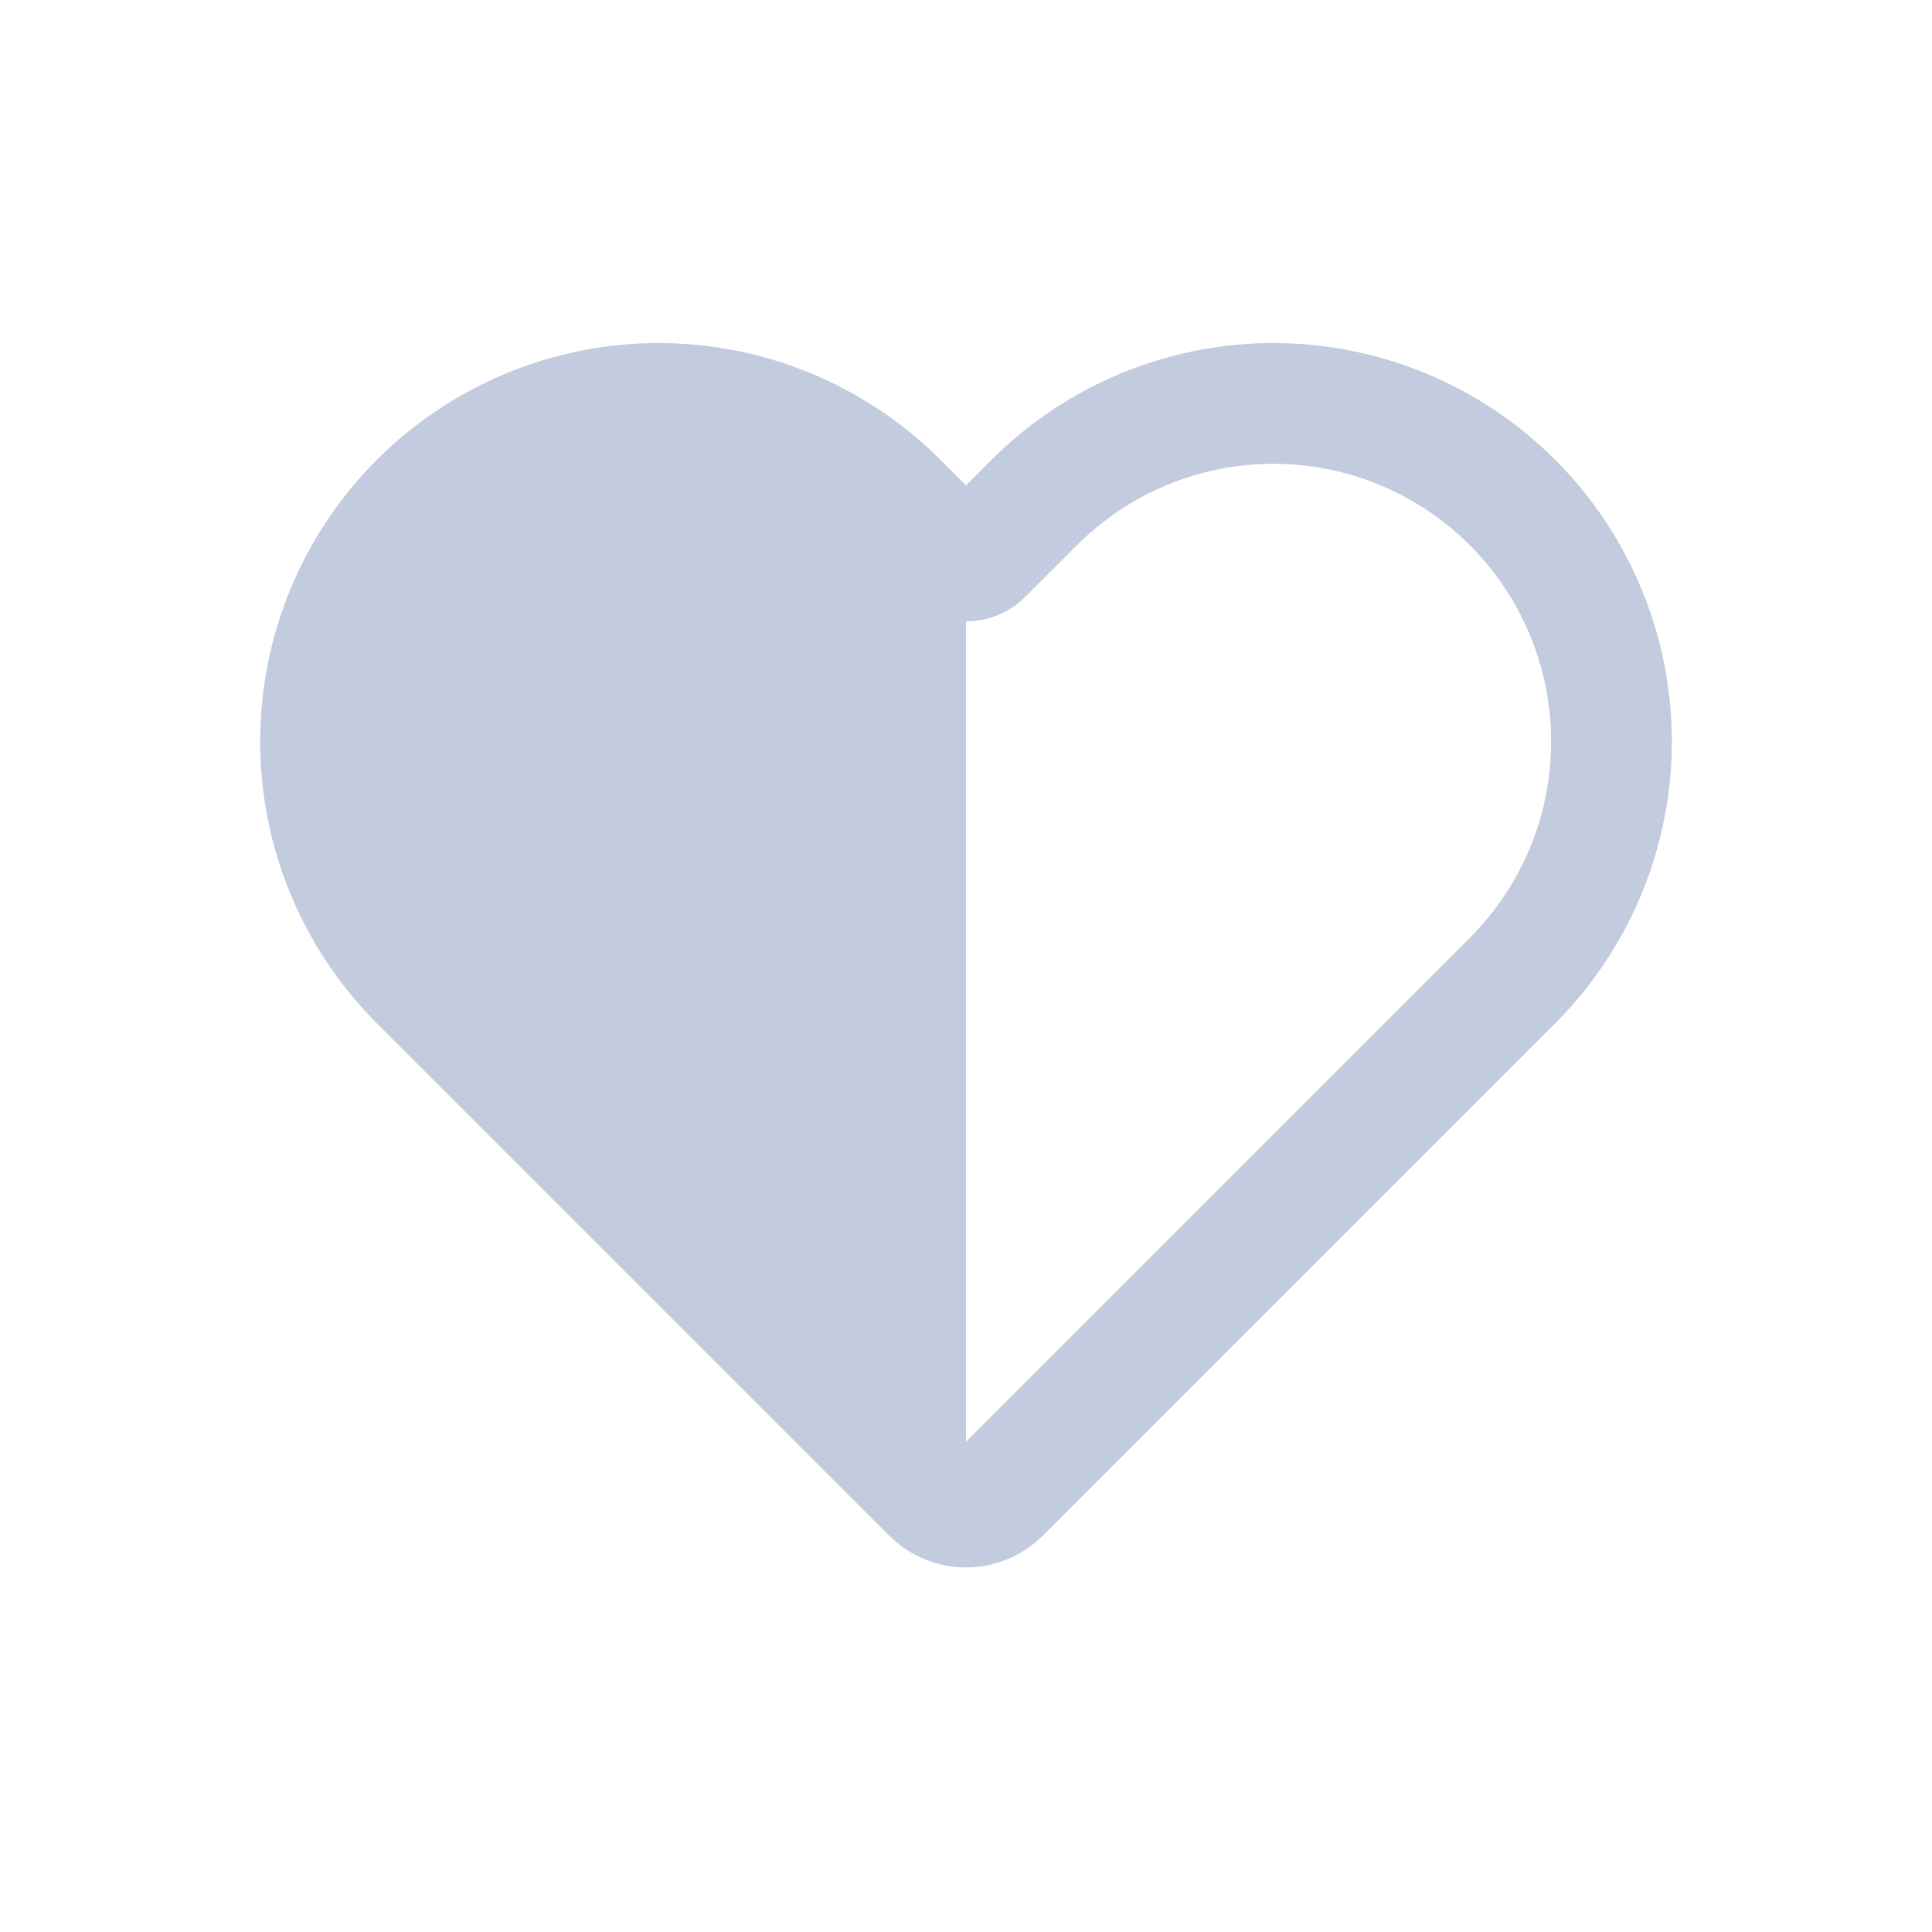 <svg width="80" height="80" viewBox="0 0 80 80" fill="none" xmlns="http://www.w3.org/2000/svg">
  <path d="M13.273 30.705H10.773H13.273ZM17.373 40.605L15.605 42.373L17.373 40.605ZM31.515 54.747L33.283 52.979L31.515 54.747ZM48.486 54.747L46.718 52.979L48.486 54.747ZM37.172 20.806L35.404 22.574L37.172 20.806ZM27.273 16.705L27.273 14.205H27.273V16.705ZM38.586 61.818L40.354 60.05L38.586 61.818ZM41.415 61.818L39.647 60.05L41.415 61.818ZM15.773 30.705C15.773 27.655 16.984 24.73 19.141 22.574L15.605 19.038C12.511 22.132 10.773 26.329 10.773 30.705H15.773ZM19.141 38.837C16.984 36.68 15.773 33.755 15.773 30.705H10.773C10.773 35.081 12.511 39.278 15.605 42.373L19.141 38.837ZM33.283 52.979L19.141 38.837L15.605 42.373L29.747 56.515L33.283 52.979ZM29.747 56.515L36.818 63.586L40.354 60.05L33.283 52.979L29.747 56.515ZM43.182 63.586L50.253 56.515L46.718 52.979L39.647 60.05L43.182 63.586ZM50.253 56.515L64.396 42.373L60.86 38.837L46.718 52.979L50.253 56.515ZM64.396 42.373C67.49 39.278 69.228 35.081 69.228 30.705H64.228C64.228 33.755 63.017 36.68 60.86 38.837L64.396 42.373ZM69.228 30.705C69.228 26.329 67.49 22.132 64.396 19.038L60.86 22.574C63.017 24.73 64.228 27.655 64.228 30.705H69.228ZM64.396 19.038C61.301 15.944 57.104 14.205 52.728 14.205V19.205C55.778 19.205 58.703 20.417 60.86 22.574L64.396 19.038ZM52.728 14.205C48.352 14.205 44.155 15.944 41.061 19.038L44.597 22.574C46.753 20.417 49.678 19.205 52.728 19.205V14.205ZM41.061 19.038L38.924 21.175L42.459 24.711L44.597 22.574L41.061 19.038ZM35.404 22.574L37.542 24.711L41.077 21.175L38.94 19.038L35.404 22.574ZM27.273 19.205C30.323 19.205 33.248 20.417 35.404 22.574L38.94 19.038C35.845 15.944 31.648 14.205 27.273 14.205L27.273 19.205ZM19.141 22.574C21.297 20.417 24.223 19.205 27.273 19.205V14.205C22.896 14.205 18.7 15.944 15.605 19.038L19.141 22.574ZM38.924 21.175C39.518 20.581 40.483 20.581 41.077 21.175L37.542 24.711C38.9 26.069 41.101 26.069 42.459 24.711L38.924 21.175ZM36.818 63.586C38.576 65.343 41.425 65.343 43.182 63.586L39.647 60.05C39.842 59.855 40.159 59.855 40.354 60.05L36.818 63.586Z" fill="#C2CCDE" />
  <path fill-rule="evenodd" clip-rule="evenodd" d="M40 23.23L40 62.404C39.488 62.404 38.977 62.208 38.586 61.818L31.515 54.747L17.373 40.605C14.748 37.979 13.273 34.418 13.273 30.705C13.273 26.992 14.748 23.431 17.373 20.806C19.998 18.18 23.559 16.705 27.273 16.705C30.985 16.705 34.546 18.18 37.172 20.806L39.309 22.943C39.5 23.134 39.75 23.229 40 23.23Z" fill="#C2CCDE" />
</svg>
